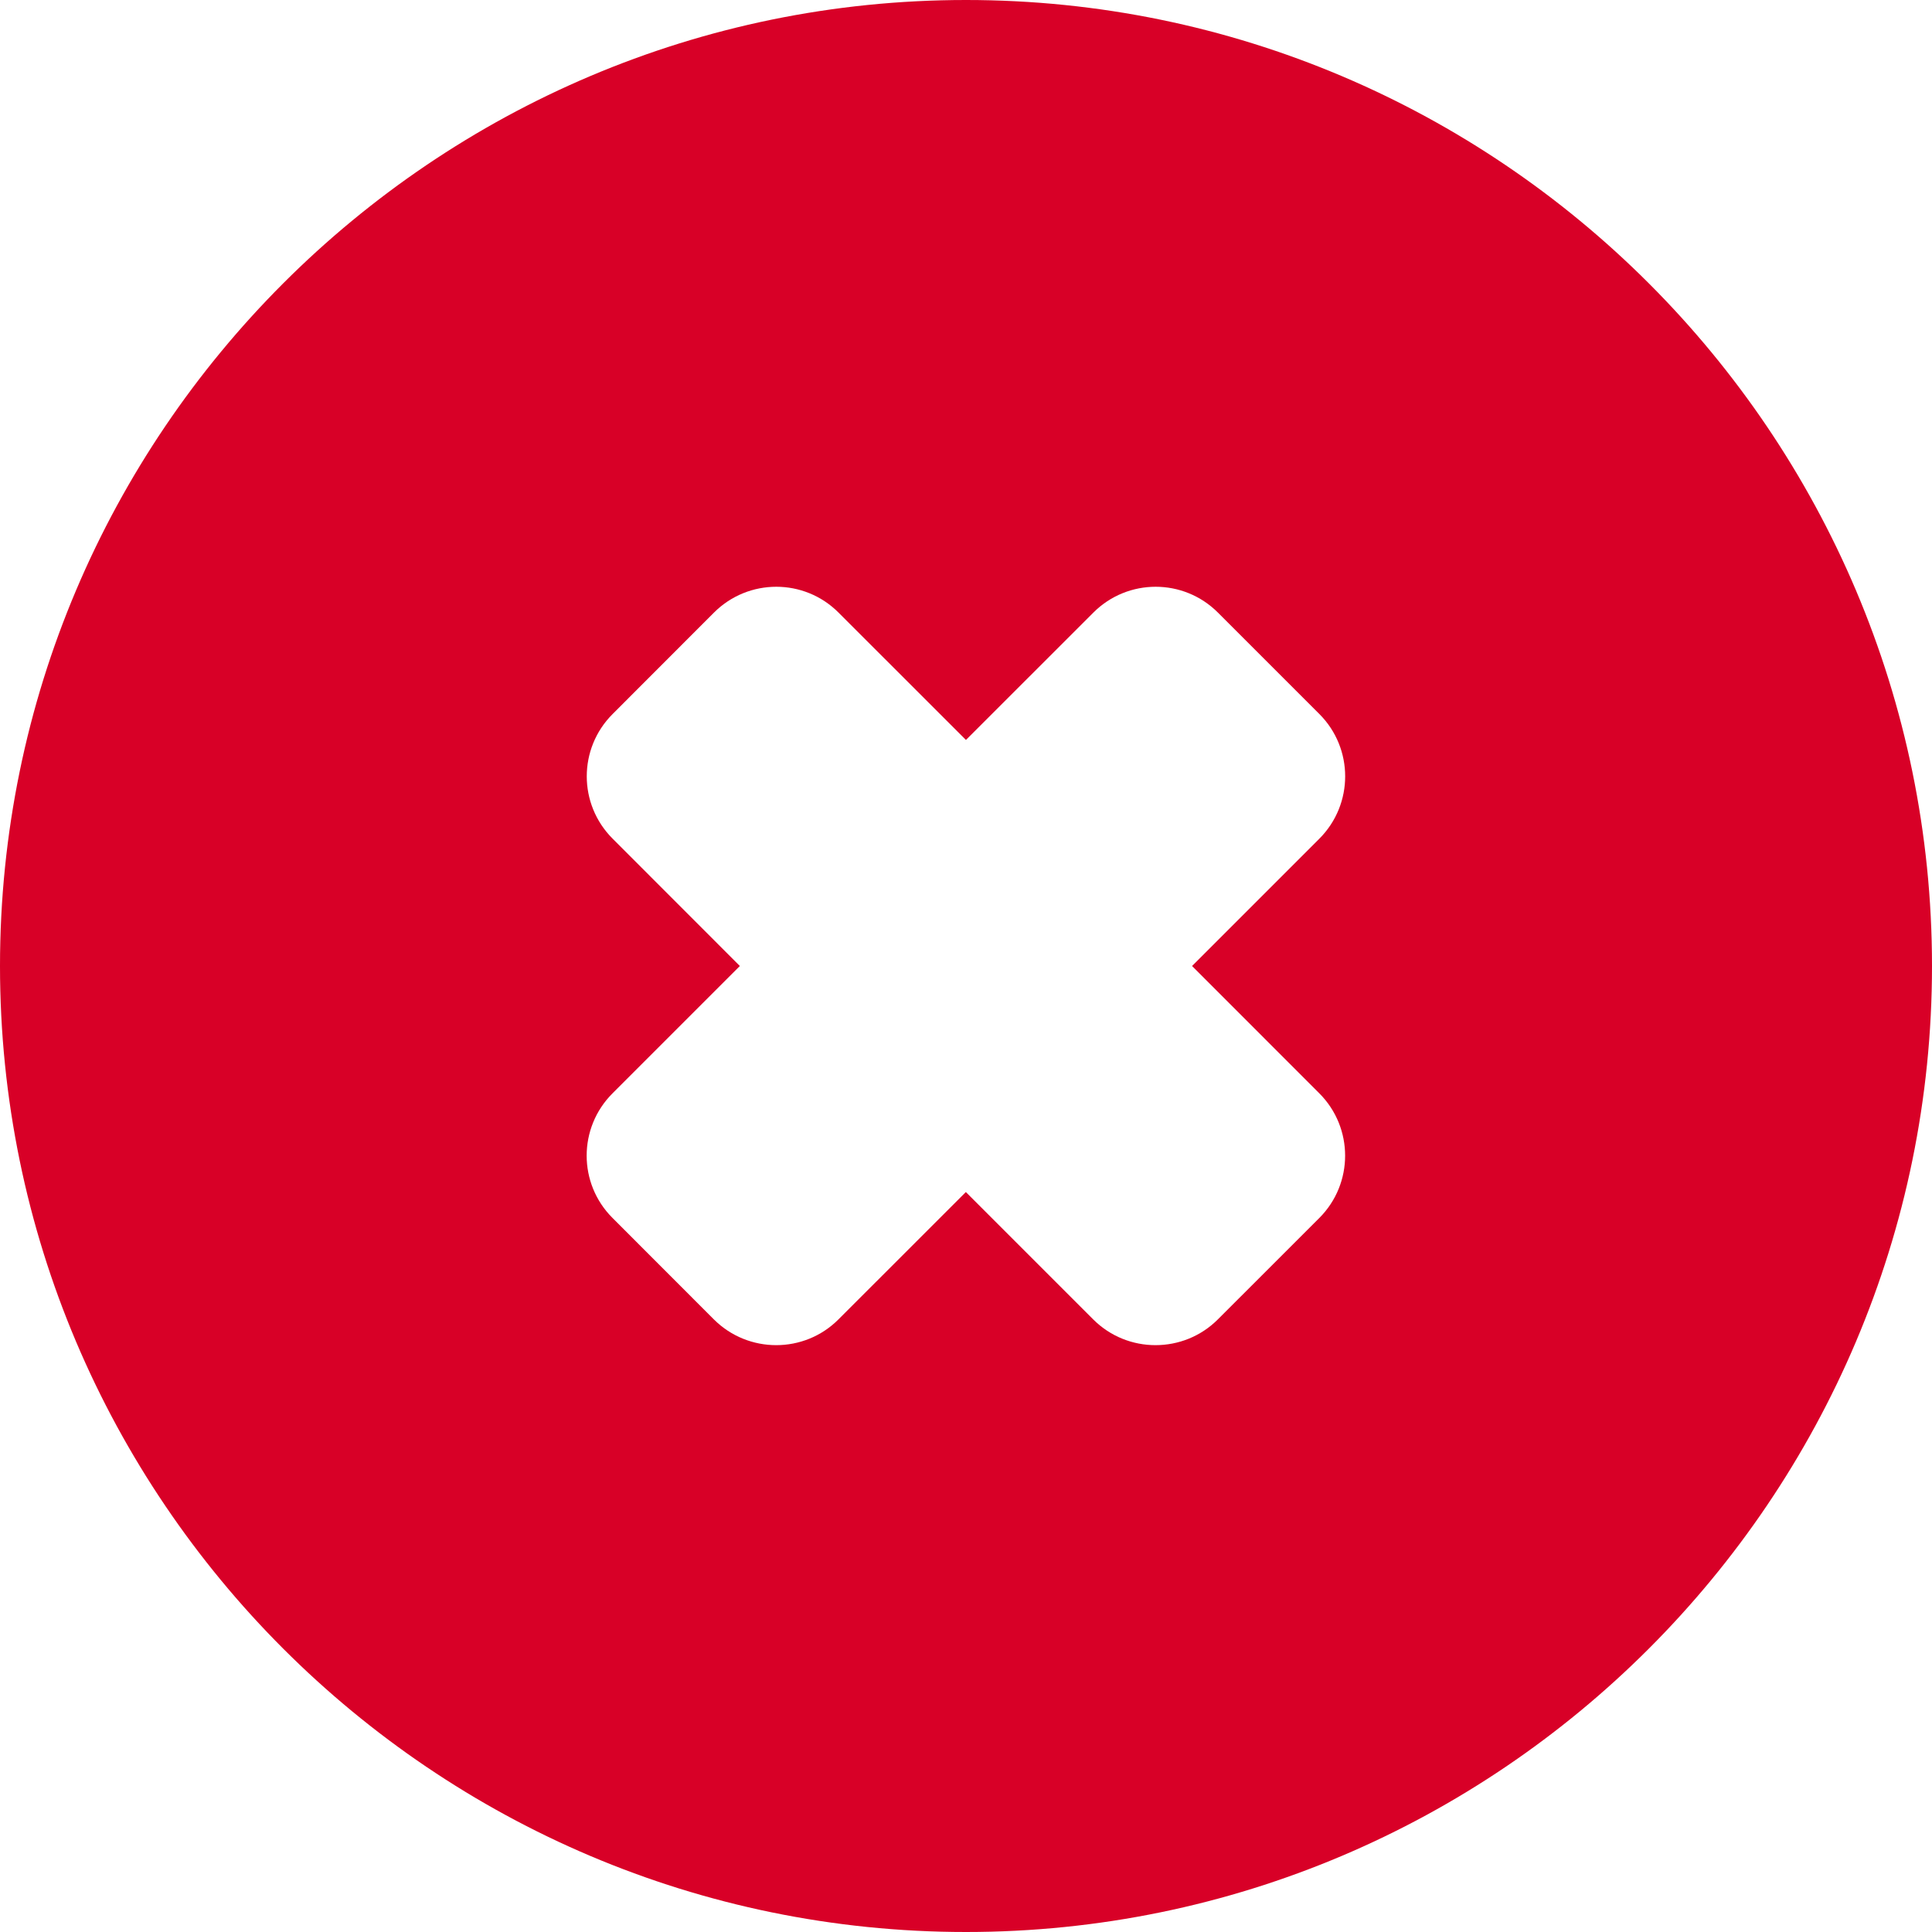 <?xml version="1.0" encoding="iso-8859-1"?>
<!DOCTYPE svg PUBLIC "-//W3C//DTD SVG 1.1//EN" "http://www.w3.org/Graphics/SVG/1.1/DTD/svg11.dtd">
<svg xmlns="http://www.w3.org/2000/svg" xmlns:xlink="http://www.w3.org/1999/xlink" version="1.1" id="Capa_1" x="0px" y="0px" width="512px" height="512px" viewBox="0 0 40 40" style="enable-background:new 0 0 40 40;" xml:space="preserve">
<g>
	<path d="M20,0C8.973,0,0,8.973,0,20c0,11.027,8.973,20,20,20c11.029,0,20-8.973,20-20C40,8.973,31.029,0,20,0z M27.316,22.637   c0.711,0.713,0.711,1.867,0,2.579l-2.102,2.101c-0.355,0.355-0.822,0.533-1.291,0.533c-0.467,0-0.934-0.178-1.289-0.533   l-2.637-2.637l-2.638,2.637c-0.354,0.355-0.821,0.533-1.288,0.533c-0.468,0-0.935-0.178-1.291-0.533l-2.099-2.101   c-0.713-0.712-0.713-1.866,0-2.579L15.318,20l-2.635-2.637c-0.713-0.713-0.713-1.867,0-2.579l2.099-2.101   c0.713-0.713,1.868-0.713,2.579,0l2.638,2.637l2.638-2.637c0.713-0.713,1.866-0.713,2.579,0l2.101,2.101   c0.711,0.712,0.711,1.866,0,2.579L24.68,20L27.316,22.637z" fill="#D80027"/>
</g>
</svg>

